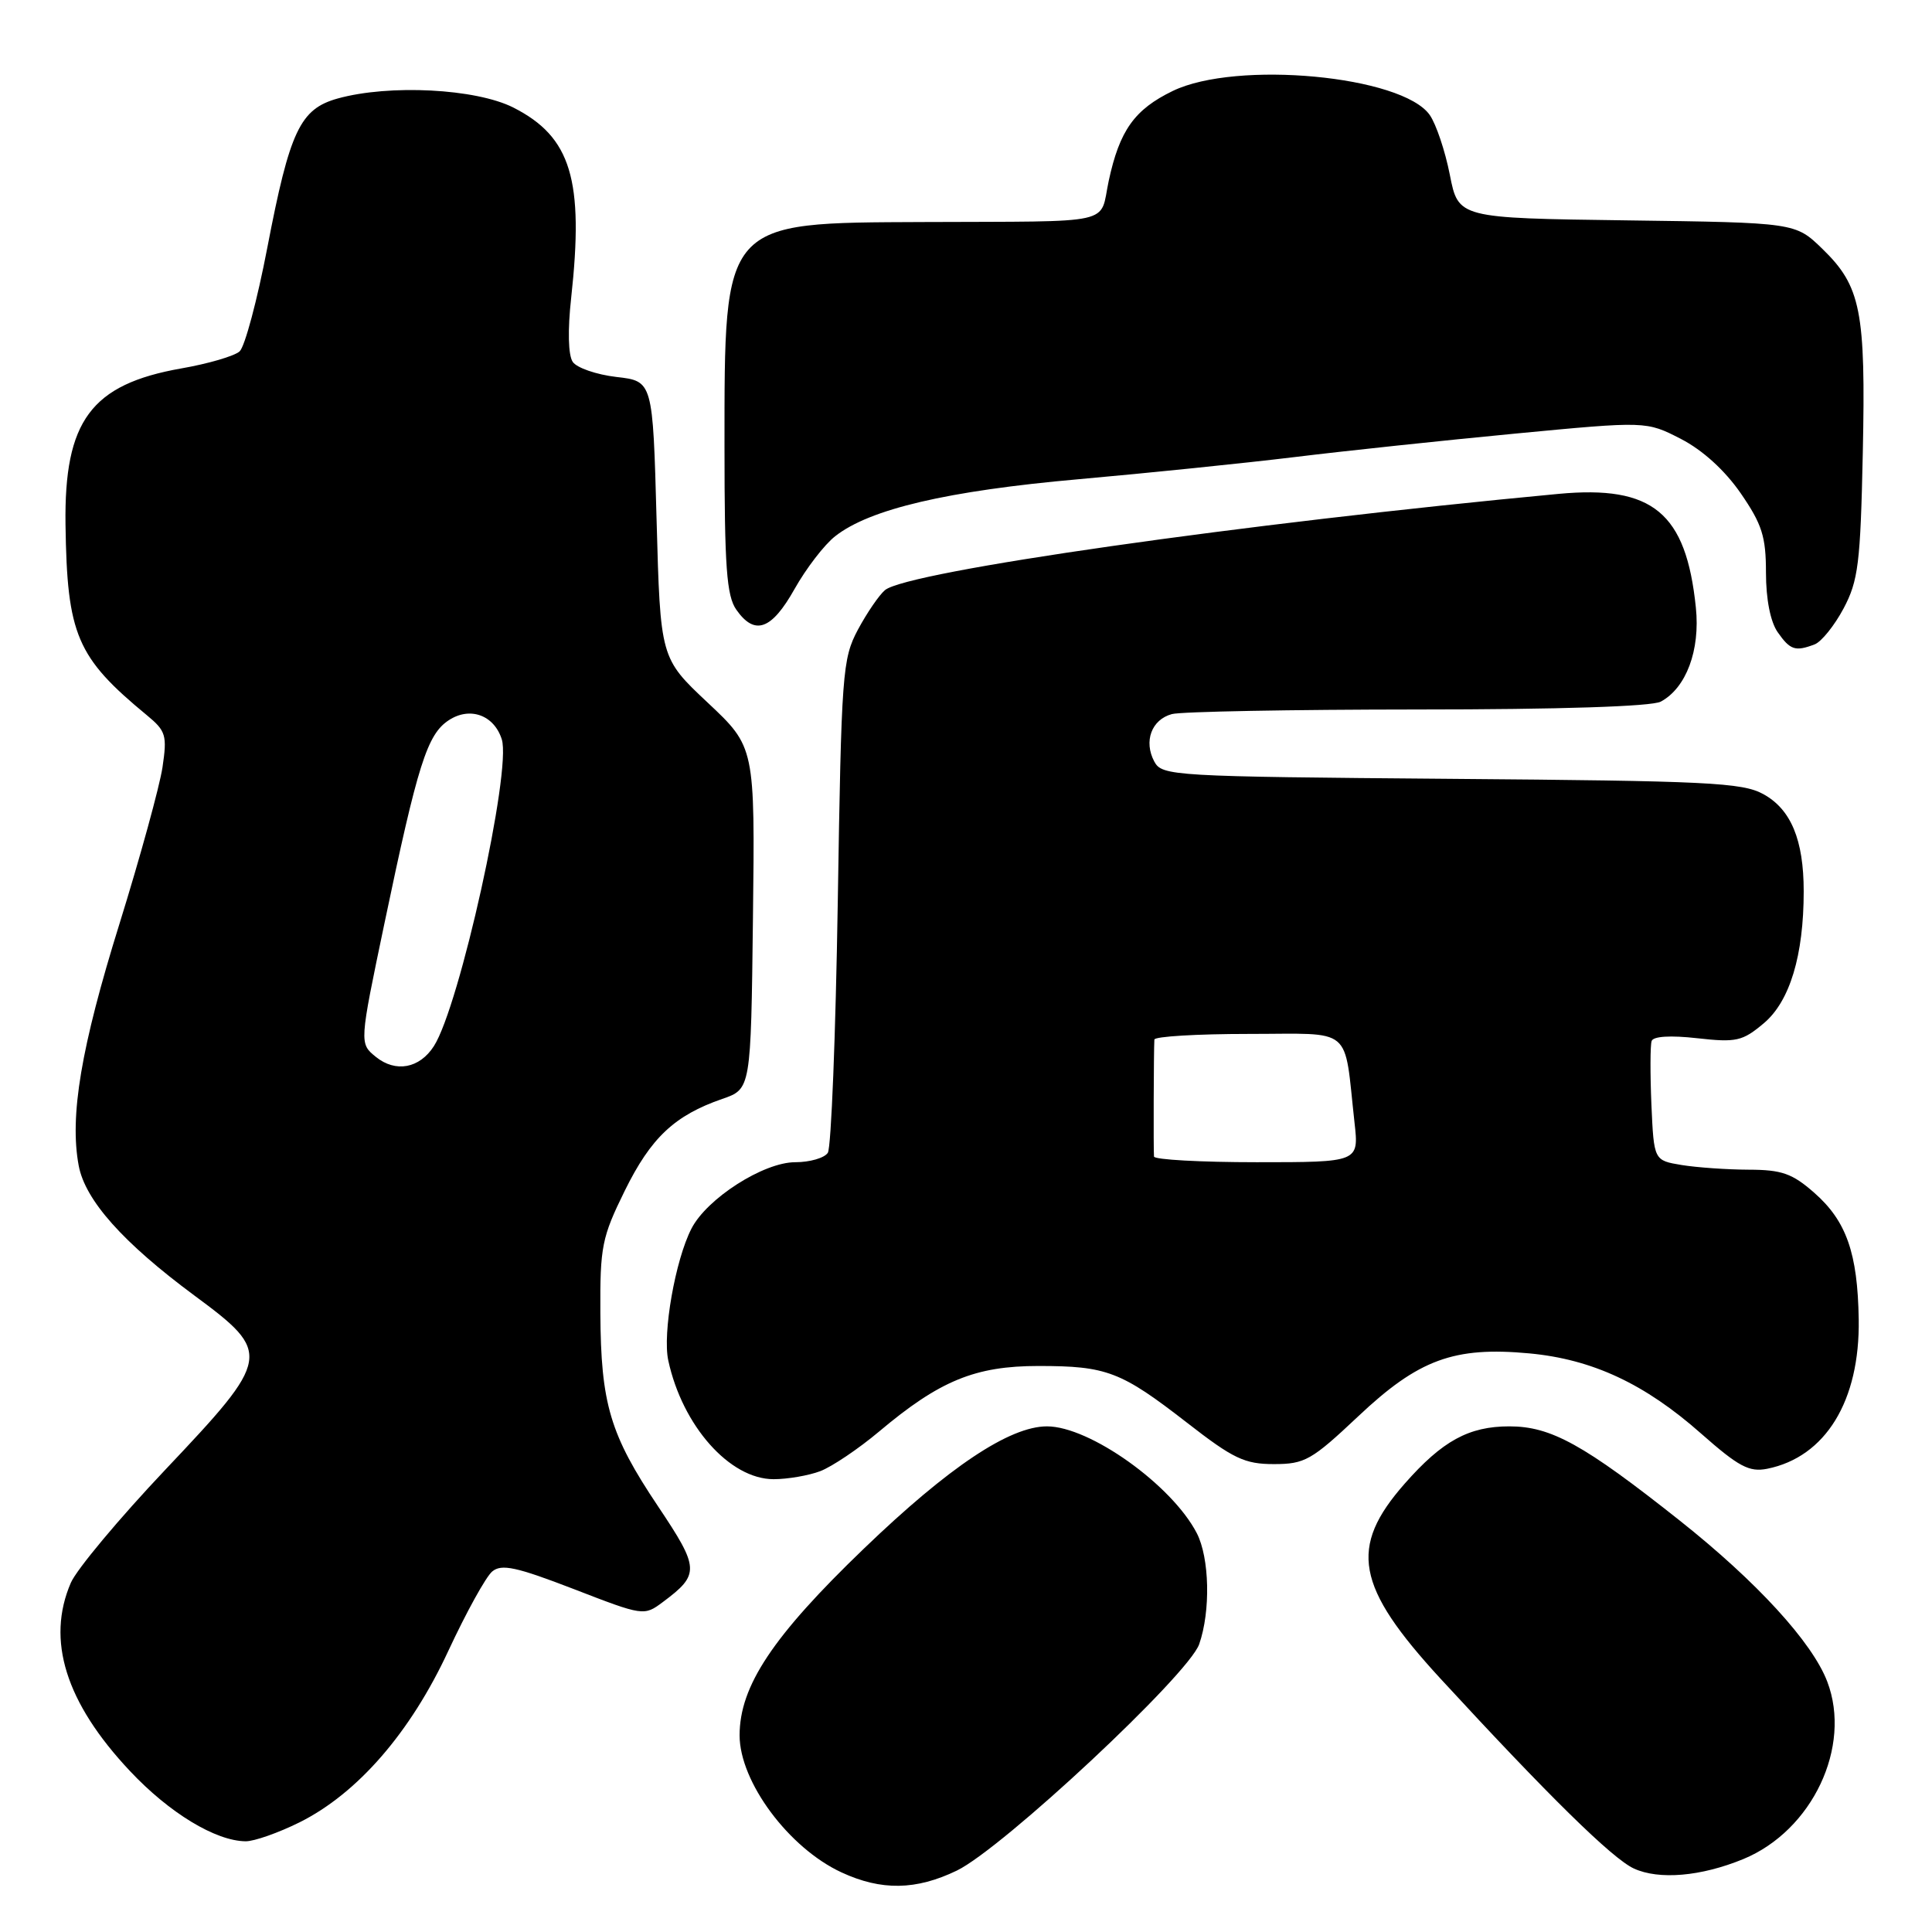 <?xml version="1.0" encoding="UTF-8" standalone="no"?>
<!DOCTYPE svg PUBLIC "-//W3C//DTD SVG 1.1//EN" "http://www.w3.org/Graphics/SVG/1.1/DTD/svg11.dtd" >
<svg xmlns="http://www.w3.org/2000/svg" xmlns:xlink="http://www.w3.org/1999/xlink" version="1.1" viewBox="0 0 256 256">
 <g >
 <path fill="currentColor"
d=" M 126.79 247.86 C 132.86 244.92 157.49 221.91 158.90 217.86 C 160.43 213.47 160.27 206.43 158.58 203.15 C 155.27 196.76 144.39 189.00 138.73 189.00 C 133.78 189.00 125.73 194.37 114.49 205.18 C 102.39 216.81 98.00 223.41 98.00 229.95 C 98.01 236.11 104.52 244.87 111.50 248.10 C 116.78 250.55 121.39 250.47 126.79 247.86 Z  M 230.99 246.34 C 240.14 242.57 245.41 231.44 242.12 222.82 C 240.13 217.60 232.76 209.56 222.57 201.48 C 209.83 191.38 205.51 189.00 199.99 189.00 C 194.63 189.00 191.12 190.92 186.14 196.58 C 178.68 205.05 179.63 210.21 190.90 222.46 C 205.13 237.91 213.64 246.28 216.50 247.59 C 219.84 249.12 225.39 248.64 230.99 246.34 Z  M 39.69 241.47 C 47.39 237.63 54.39 229.56 59.41 218.74 C 61.78 213.65 64.39 208.92 65.22 208.23 C 66.46 207.20 68.40 207.62 76.03 210.56 C 85.25 214.13 85.34 214.14 87.83 212.28 C 92.75 208.61 92.71 207.84 87.19 199.59 C 80.82 190.08 79.62 186.03 79.55 173.98 C 79.50 165.18 79.75 163.95 82.79 157.77 C 86.25 150.75 89.38 147.80 95.71 145.61 C 99.50 144.30 99.50 144.30 99.77 121.64 C 100.04 98.99 100.04 98.99 93.77 93.10 C 87.50 87.21 87.50 87.21 87.00 68.85 C 86.50 50.50 86.50 50.50 81.68 49.95 C 79.03 49.64 76.42 48.74 75.89 47.95 C 75.29 47.07 75.21 43.75 75.68 39.50 C 77.40 23.81 75.68 18.14 68.02 14.25 C 63.05 11.74 51.61 11.15 44.75 13.05 C 39.76 14.44 38.40 17.32 35.42 32.82 C 34.09 39.76 32.44 45.94 31.75 46.56 C 31.06 47.18 27.58 48.20 24.01 48.82 C 12.07 50.93 8.49 55.76 8.68 69.51 C 8.89 84.14 10.15 87.09 19.46 94.77 C 21.99 96.86 22.16 97.43 21.53 101.68 C 21.14 104.23 18.58 113.56 15.83 122.41 C 10.73 138.78 9.20 147.90 10.43 154.46 C 11.29 159.04 16.29 164.65 25.74 171.65 C 36.08 179.29 35.99 179.86 21.89 194.76 C 15.78 201.22 10.16 207.95 9.39 209.72 C 6.10 217.32 8.70 225.61 17.21 234.66 C 22.43 240.22 28.56 243.94 32.55 243.98 C 33.68 243.99 36.89 242.86 39.69 241.47 Z  M 108.68 194.94 C 110.23 194.35 113.74 191.99 116.48 189.69 C 124.50 182.94 129.21 181.00 137.60 181.00 C 146.66 181.00 148.53 181.72 157.29 188.52 C 163.42 193.29 164.92 194.00 168.80 194.00 C 172.90 194.00 173.79 193.49 179.96 187.68 C 187.96 180.13 192.66 178.40 202.64 179.33 C 210.99 180.11 217.94 183.35 225.41 189.96 C 230.39 194.35 231.78 195.09 234.16 194.62 C 241.89 193.07 246.46 185.63 246.29 174.82 C 246.15 166.04 244.66 161.79 240.40 158.05 C 237.49 155.49 236.09 155.00 231.72 154.99 C 228.85 154.98 224.85 154.70 222.82 154.37 C 219.15 153.76 219.15 153.76 218.82 146.36 C 218.65 142.29 218.66 138.50 218.85 137.94 C 219.06 137.31 221.35 137.17 224.89 137.57 C 230.08 138.15 230.88 137.97 233.72 135.58 C 237.16 132.68 239.00 126.61 239.00 118.10 C 239.00 111.28 237.31 107.23 233.64 105.22 C 230.86 103.69 226.17 103.47 192.26 103.20 C 155.31 102.90 153.98 102.82 152.95 100.91 C 151.52 98.23 152.58 95.35 155.28 94.62 C 156.50 94.29 171.14 94.02 187.82 94.01 C 206.67 94.01 218.86 93.61 220.06 92.97 C 223.43 91.16 225.30 86.17 224.71 80.50 C 223.42 67.93 219.00 64.28 206.53 65.44 C 164.66 69.37 120.26 75.71 117.27 78.19 C 116.49 78.84 114.88 81.20 113.68 83.43 C 111.62 87.30 111.49 89.10 111.01 119.50 C 110.73 137.10 110.14 152.06 109.69 152.75 C 109.25 153.44 107.30 154.00 105.37 154.00 C 101.17 154.00 93.67 158.80 91.62 162.80 C 89.48 166.96 87.77 176.68 88.55 180.27 C 90.42 188.93 96.69 196.00 102.51 196.00 C 104.36 196.00 107.14 195.52 108.68 194.94 Z  M 240.46 85.38 C 241.35 85.03 243.07 82.90 244.28 80.63 C 246.23 76.96 246.52 74.67 246.83 60.02 C 247.23 41.19 246.58 37.93 241.47 32.97 C 237.89 29.50 237.89 29.50 215.57 29.20 C 193.24 28.90 193.24 28.90 192.11 23.16 C 191.49 20.00 190.29 16.44 189.45 15.24 C 185.80 10.03 163.83 7.97 155.40 12.05 C 150.32 14.51 148.35 17.28 146.91 23.97 C 145.65 29.88 148.19 29.31 122.36 29.42 C 95.66 29.53 96.00 29.14 96.00 59.25 C 96.00 75.10 96.28 78.95 97.56 80.78 C 100.00 84.27 102.23 83.48 105.28 78.05 C 106.81 75.33 109.23 72.17 110.67 71.05 C 115.24 67.45 125.54 65.04 142.91 63.50 C 152.03 62.69 164.90 61.37 171.50 60.57 C 178.10 59.76 191.29 58.36 200.82 57.45 C 218.14 55.80 218.14 55.80 222.73 58.16 C 225.62 59.65 228.55 62.32 230.66 65.37 C 233.48 69.47 234.00 71.09 234.00 75.89 C 234.00 79.40 234.59 82.40 235.56 83.78 C 237.21 86.14 237.89 86.36 240.46 85.38 Z  M 49.80 140.04 C 47.61 138.26 47.61 138.26 50.93 122.40 C 55.36 101.23 56.60 97.31 59.47 95.43 C 62.28 93.59 65.47 94.75 66.49 97.97 C 67.80 102.11 60.89 133.35 57.49 138.62 C 55.59 141.58 52.42 142.16 49.80 140.04 Z  M 152.91 153.25 C 152.83 152.53 152.87 139.28 152.96 137.75 C 152.98 137.34 158.60 137.00 165.45 137.00 C 179.50 137.00 178.04 135.78 179.48 148.75 C 180.07 154.00 180.07 154.00 166.53 154.00 C 159.09 154.00 152.96 153.66 152.91 153.25 Z "/>
</g>
</svg>